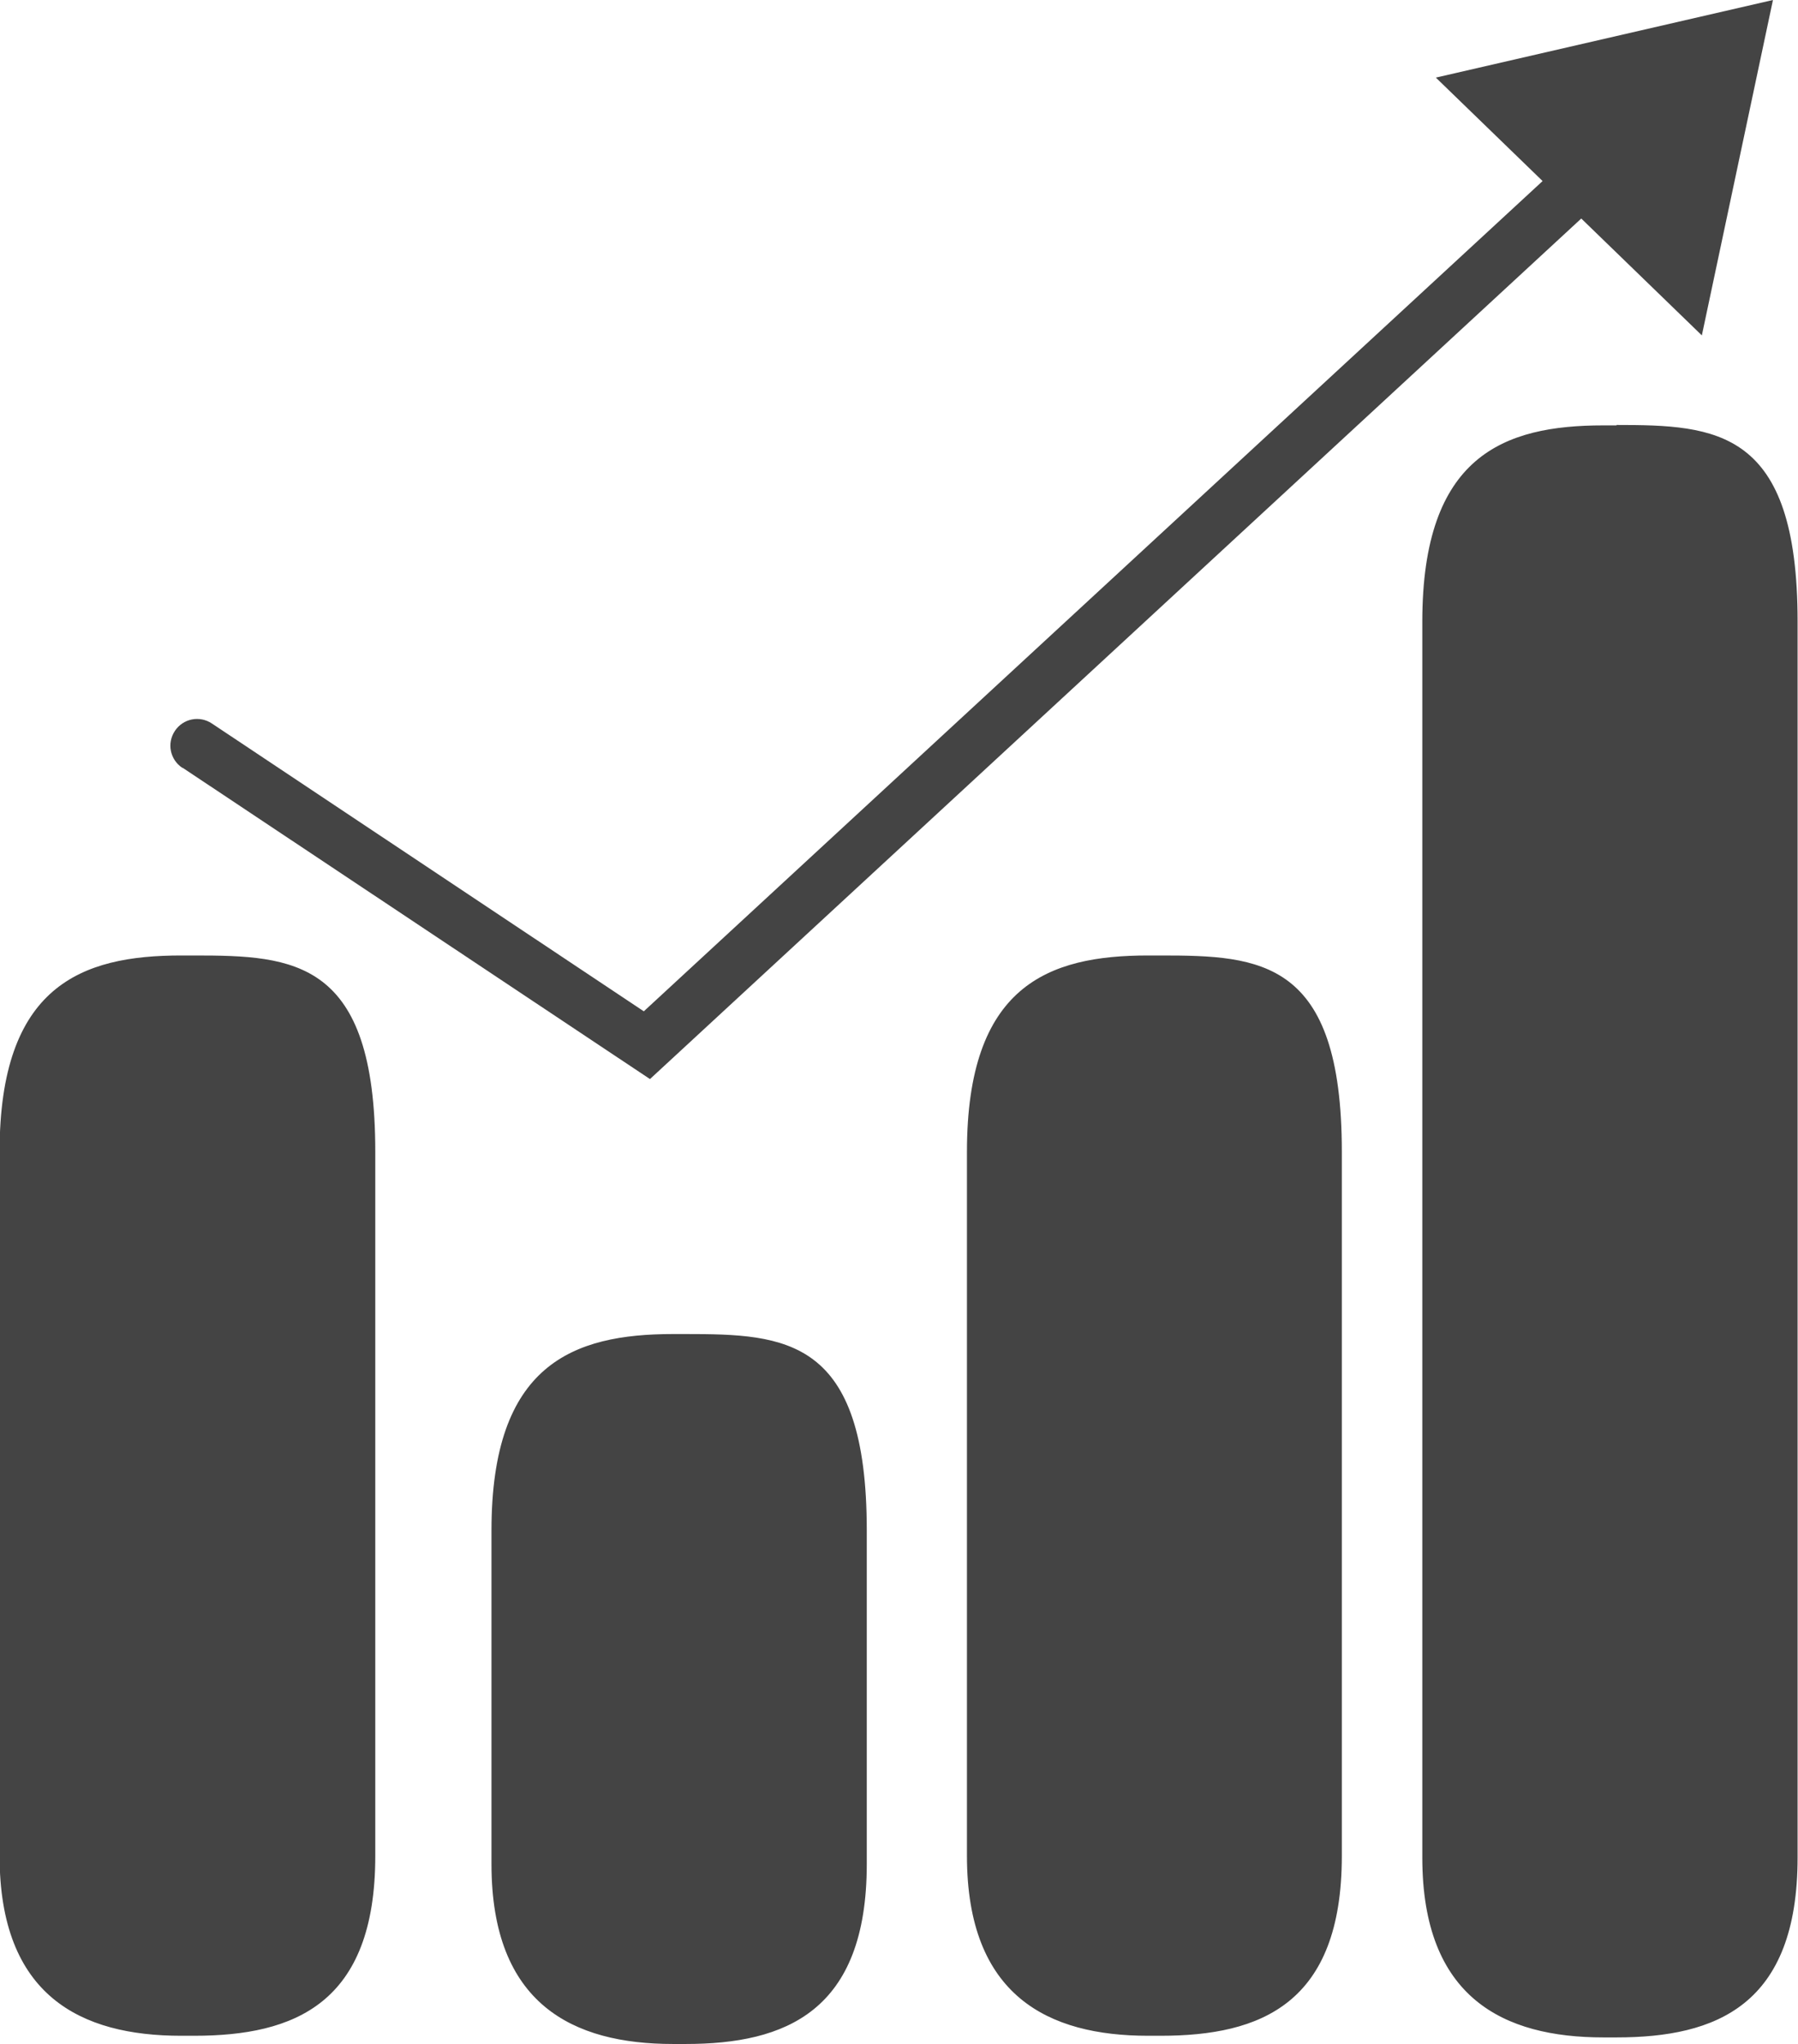 <?xml version="1.0" encoding="UTF-8"?>
<svg id="Layer_1" data-name="Layer 1" xmlns="http://www.w3.org/2000/svg" version="1.1" viewBox="0 0 437.9 497.8">
  <defs>
    <style>
      .cls-1 {
        fill: #444;
        stroke-width: 0px;
      }
    </style>
  </defs>
  <g id="graph-23">
    <path id="graph-23-2" class="cls-1" d="M211.1,372.7v81.3c0,35.9-19.8,43.8-44.1,43.8h-3.1c-24.4,0-44.2-9.7-44.2-43.8v-81.3c0-40.4,19.8-47.8,44.2-47.8h3.1c24.4,0,44.1.9,44.1,47.8ZM393.7,103.6h-3.2c-24.3,0-44.1,7.4-44.1,47.8v301c0,34.2,19.8,43.8,44.1,43.8h3.2c24.3,0,44.1-7.8,44.1-43.8V151.3c0-46.8-19.8-47.8-44.1-47.8h0ZM282.7,232.7h-3.1c-24.4,0-44.1,7.4-44.1,47.8v171.5c0,34.1,19.8,43.8,44.1,43.8h3.1c24.4,0,44.1-7.8,44.1-43.8v-171.5c0-46.8-19.8-47.8-44.1-47.8h0ZM47.3,232.7h-3.2c-24.3,0-44.2,7.4-44.2,47.8v171.5c0,34.1,19.8,43.8,44.2,43.8h3.2c24.4,0,44.1-7.8,44.1-43.8v-171.5c0-46.8-19.8-47.8-44.1-47.8h0ZM44.5,187l113.8,75.8L407,33h0c2.6-2.4,2.8-6.6.3-9.2h0c-2.4-2.6-6.5-2.8-9.2-.4l-241.3,222.9-105.2-70.1h0c-3-2-7-1.2-9,1.8h0c-2,3-1.2,7,1.8,9h0ZM414.5,81.6L431.8,0l-82.1,18.9,64.8,62.8Z"/>
  </g>
</svg>